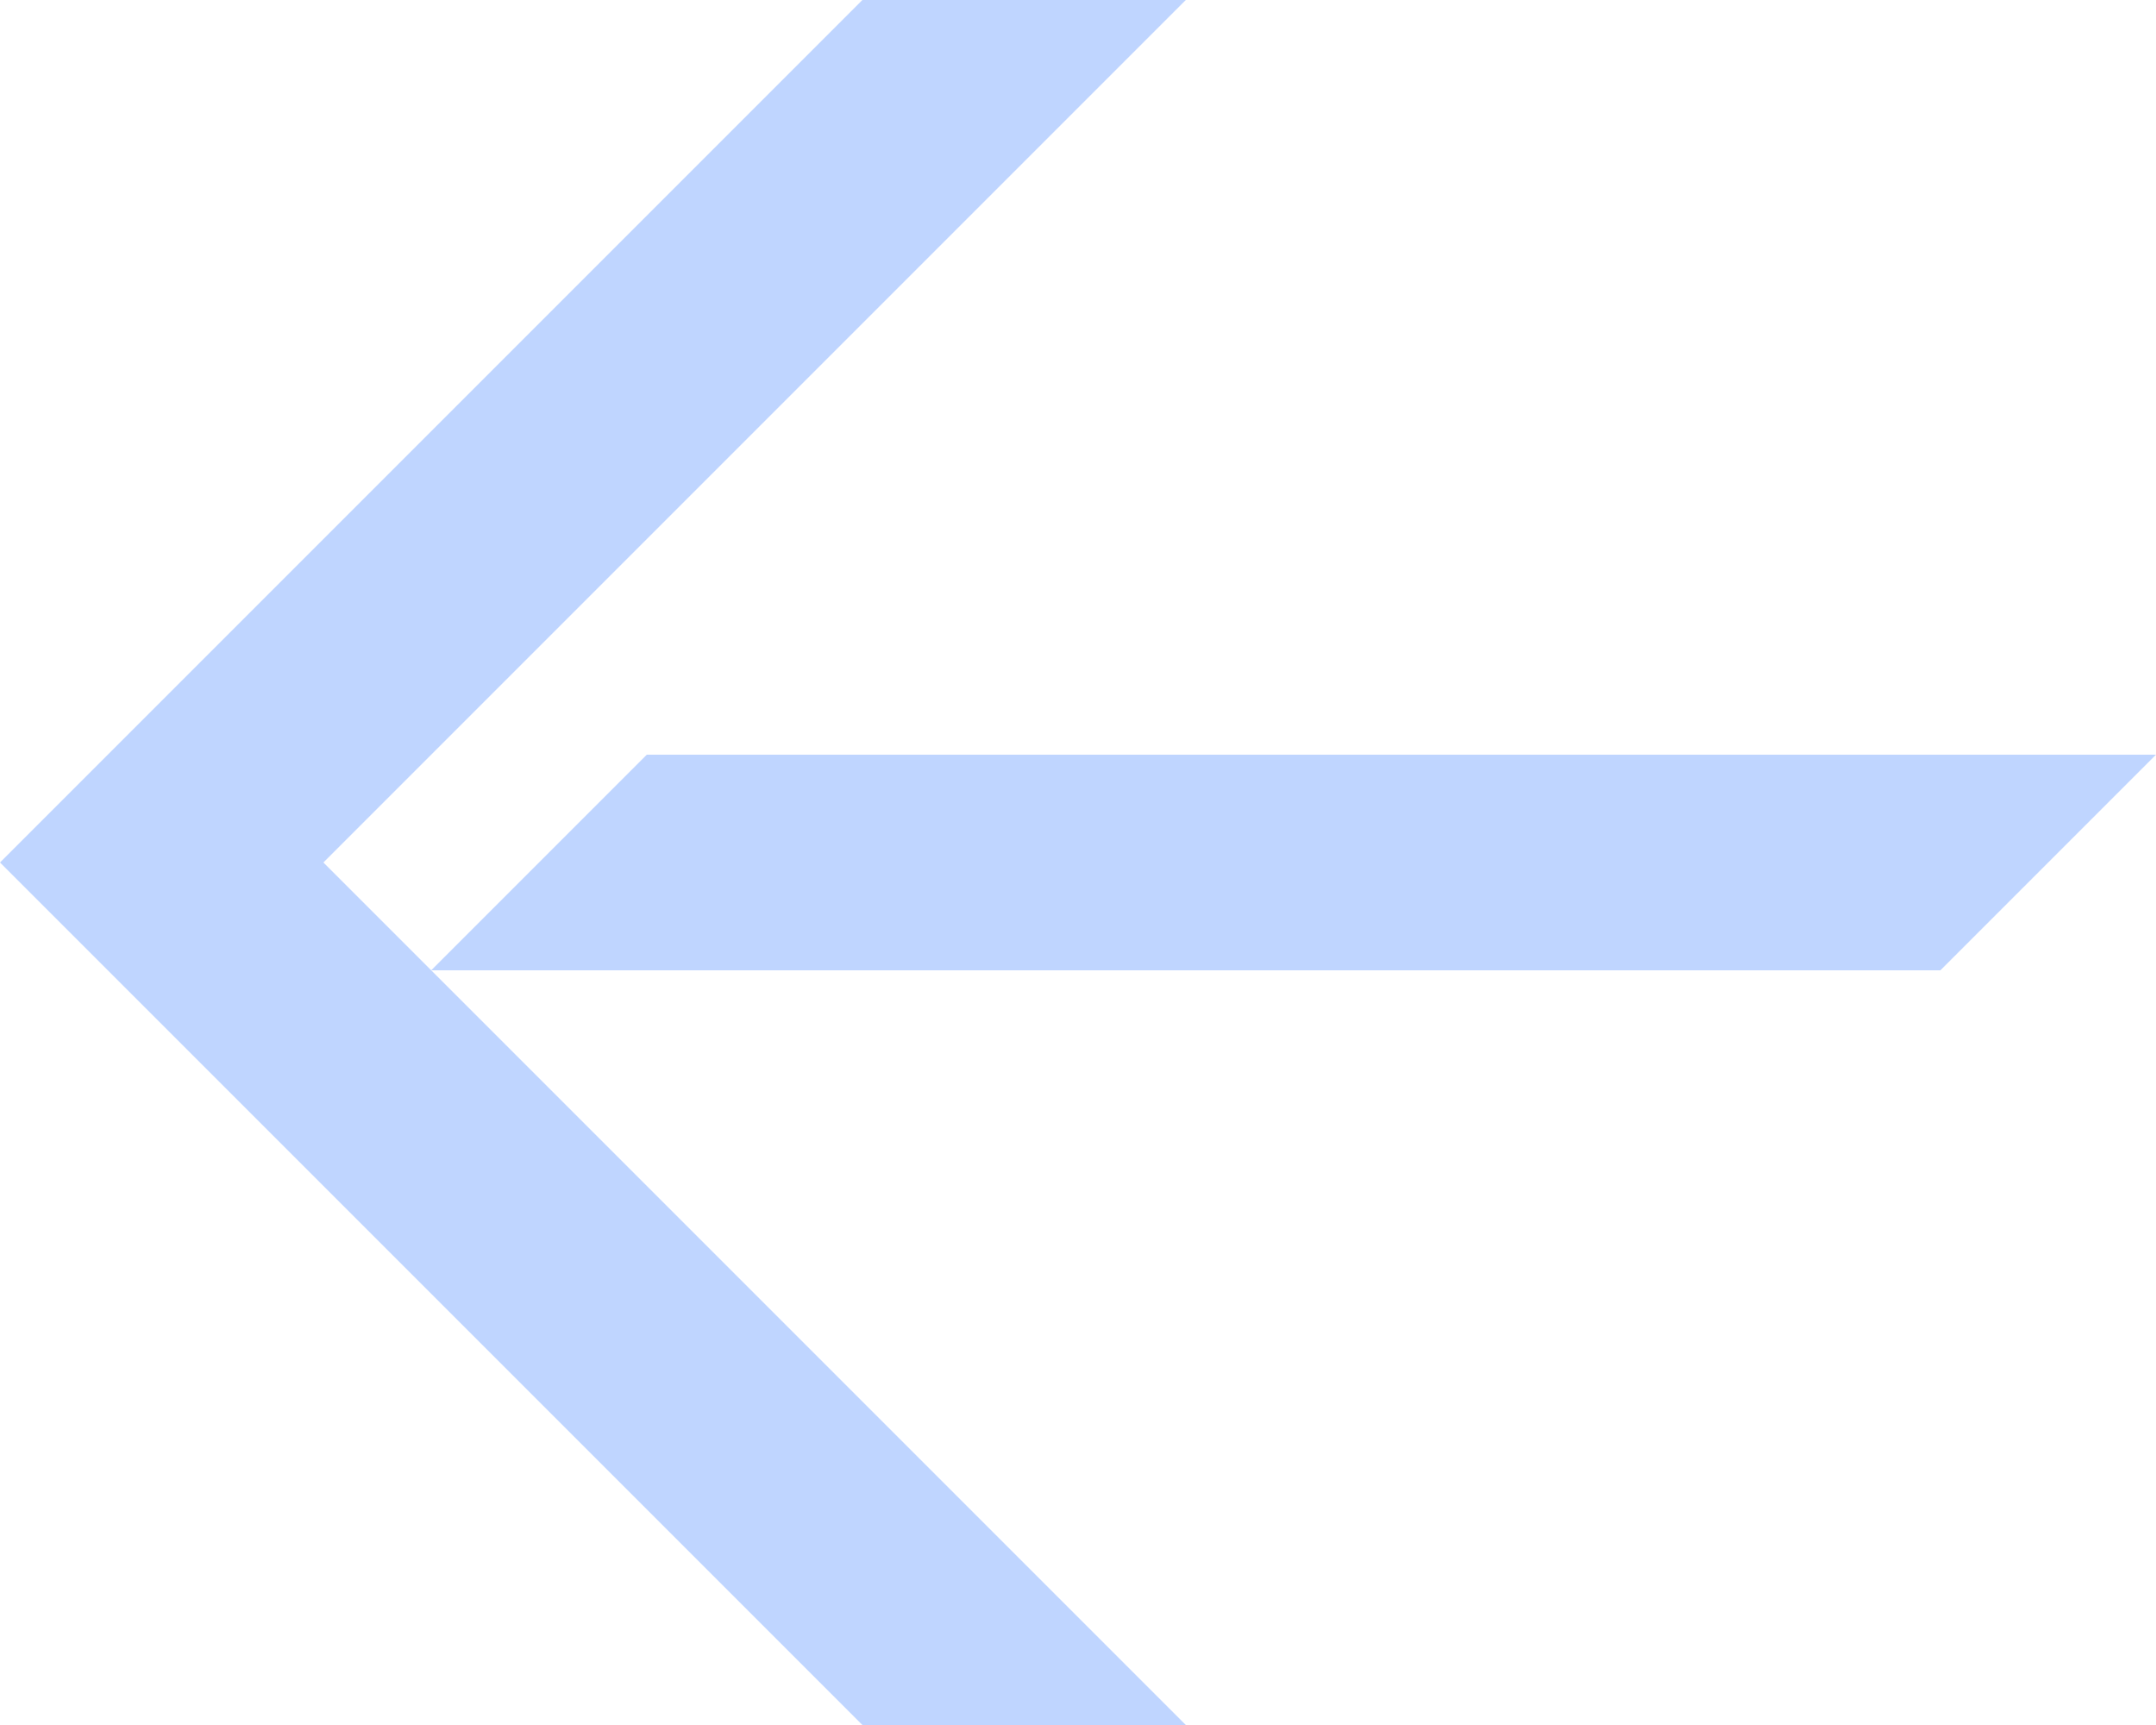 <svg width="30" height="24" viewBox="0 0 30 24" fill="none" xmlns="http://www.w3.org/2000/svg">
<path fill-rule="evenodd" clip-rule="evenodd" d="M12 0H16.5L4.5 12L6 13.5L16.5 24H12L0 12L12 0ZM6 13.5L9 10.5H30L27 13.5H6Z" fill="#BFD5FF"/>
</svg>
